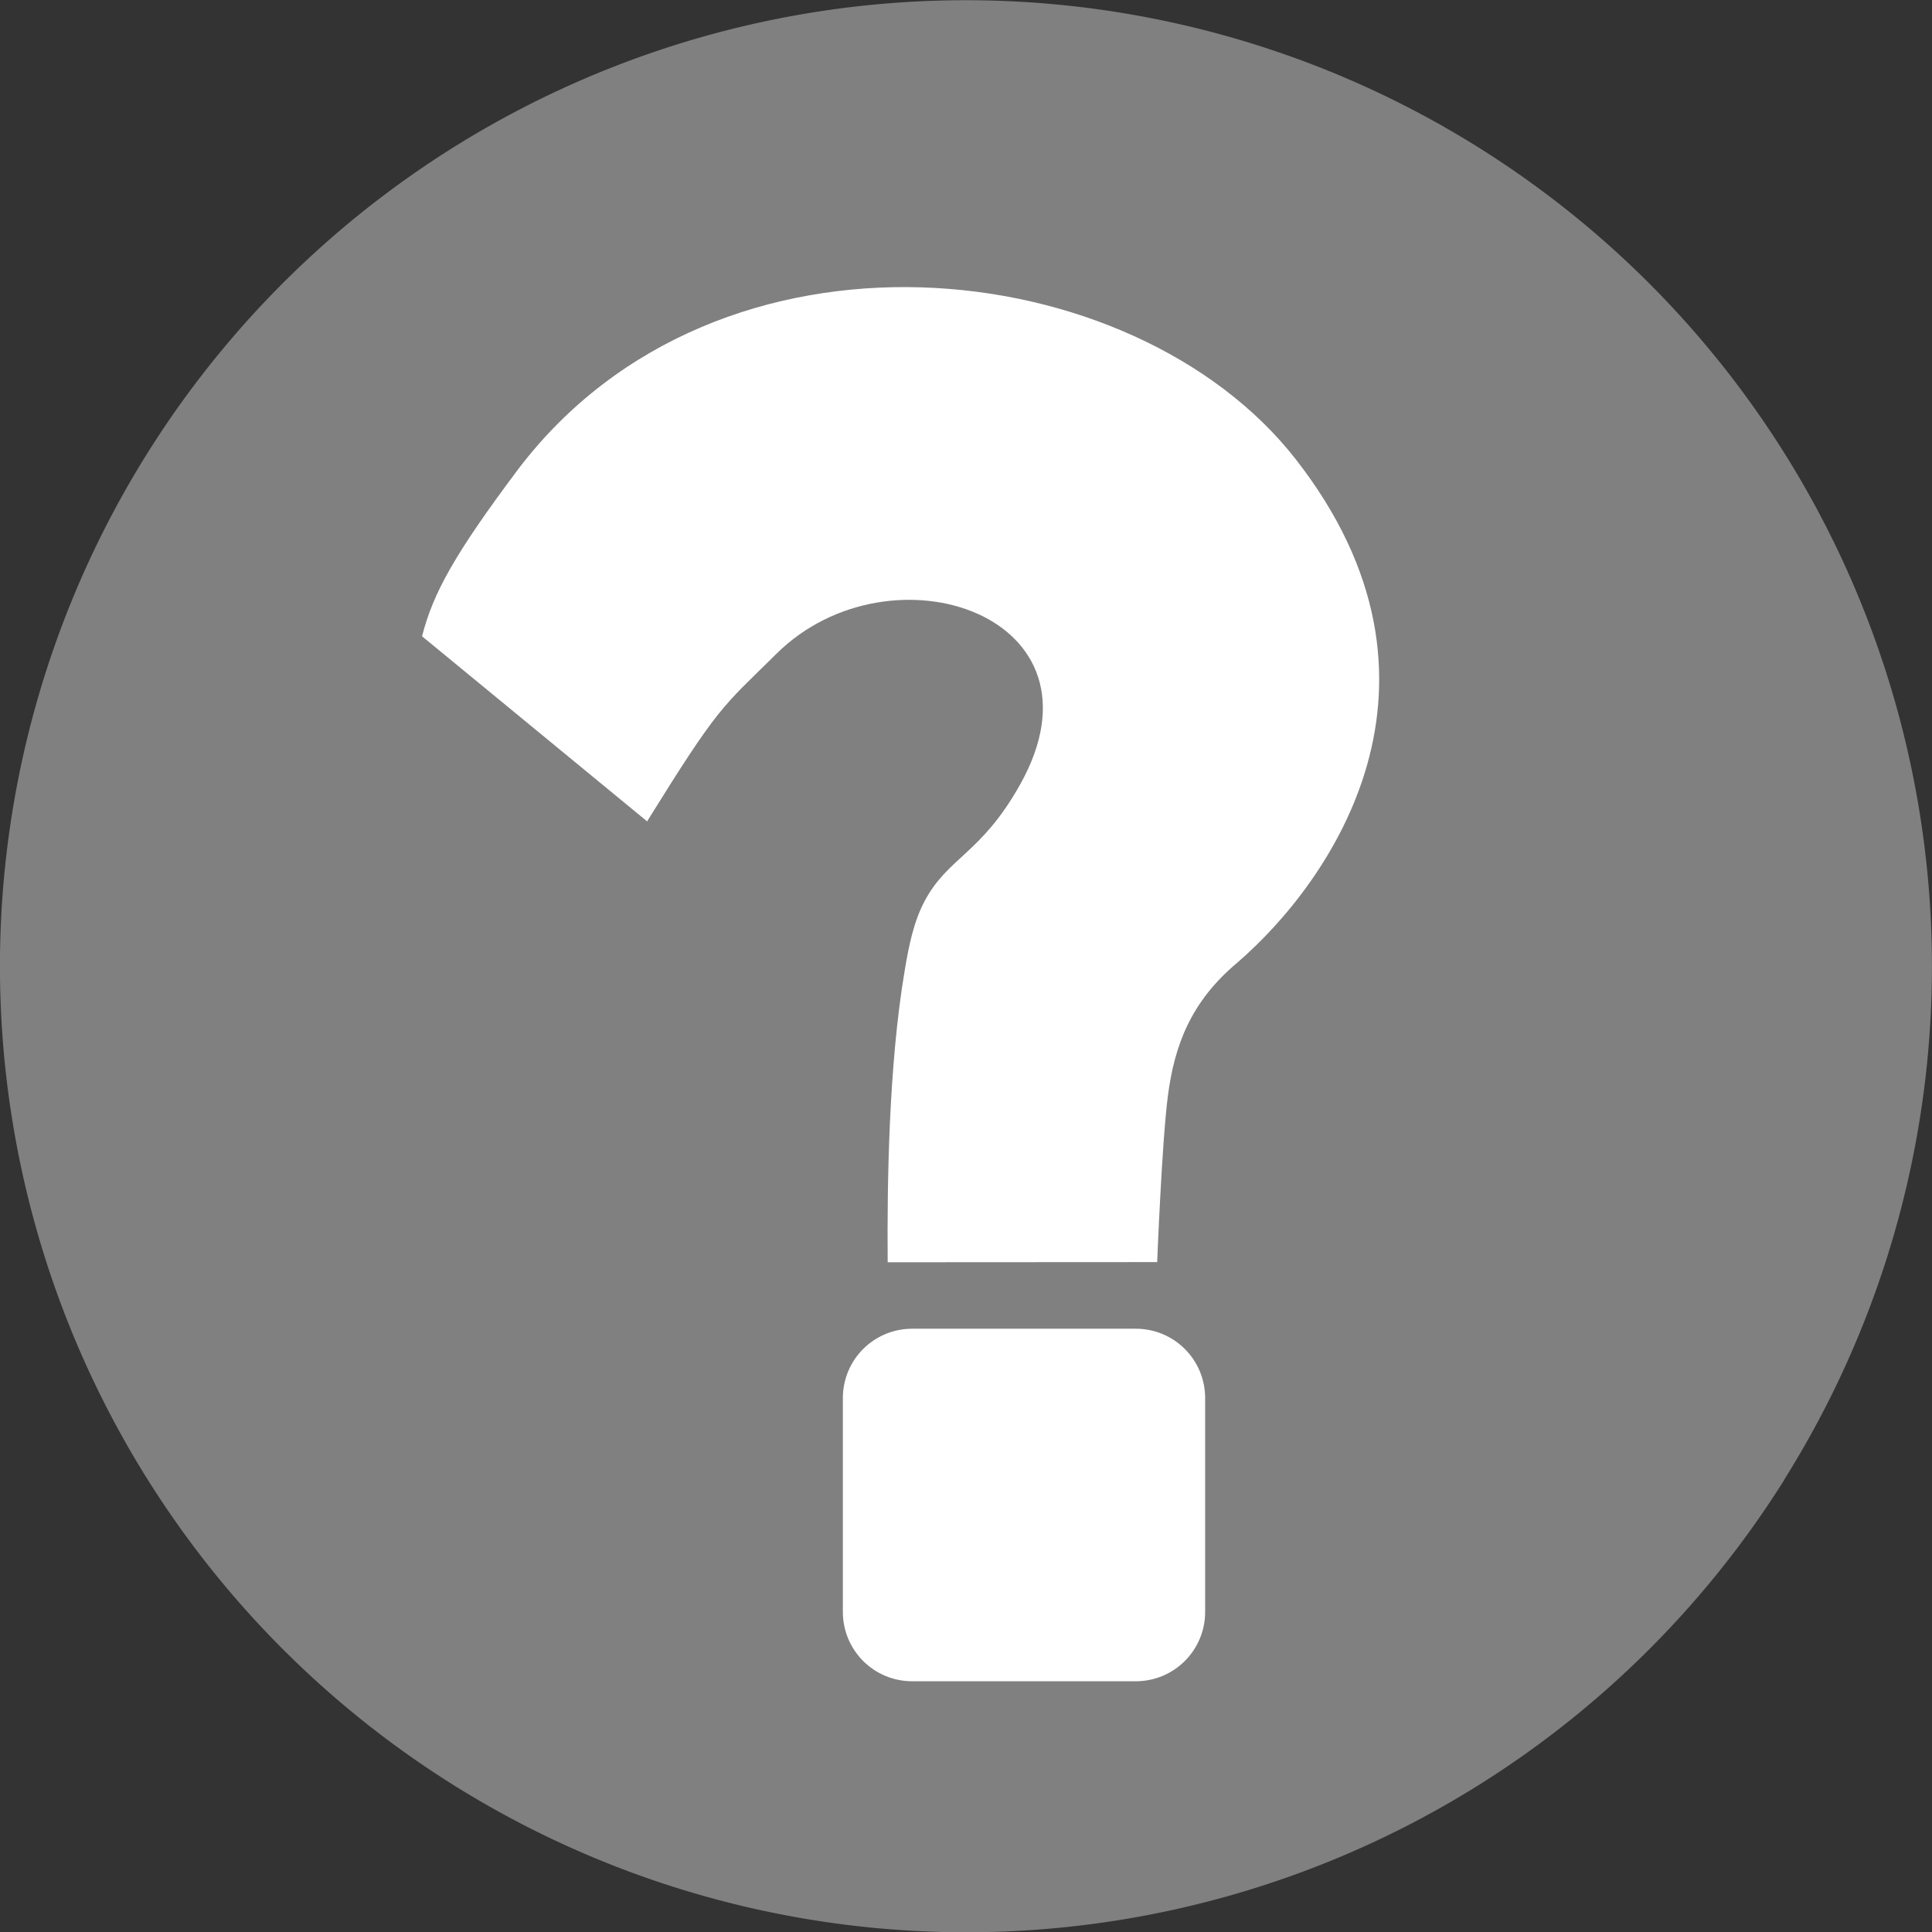 <?xml version="1.0" encoding="UTF-8" standalone="no"?>
<svg
   xmlns:dc="http://purl.org/dc/elements/1.1/"
   xmlns:cc="http://creativecommons.org/ns#"
   xmlns:rdf="http://www.w3.org/1999/02/22-rdf-syntax-ns#"
   xmlns:svg="http://www.w3.org/2000/svg"
   xmlns="http://www.w3.org/2000/svg"
   xmlns:sodipodi="http://sodipodi.sourceforge.net/DTD/sodipodi-0.dtd"
   xmlns:inkscape="http://www.inkscape.org/namespaces/inkscape"
   width="5mm"
   height="5mm"
   viewBox="0 0 5 5"
   version="1.1"
   id="svg8"
   inkscape:version="1.0.2-2 (e86c870879, 2021-01-15)"
   sodipodi:docname="question3.svg">
  <rect x="0" y="0" width="5" height="5" fill="#333333" stroke="none"/>
  <defs
     id="defs2" />
  <sodipodi:namedview
     id="base"
     pagecolor="#ffffff"
     bordercolor="#666666"
     borderopacity="1.0"
     inkscape:pageopacity="0.0"
     inkscape:pageshadow="2"
     inkscape:zoom="7.9195959"
     inkscape:cx="19.817407"
     inkscape:cy="13.273236"
     inkscape:document-units="mm"
     inkscape:current-layer="layer1"
     inkscape:document-rotation="0"
     showgrid="false"
     fit-margin-top="0"
     fit-margin-left="0"
     fit-margin-right="0"
     fit-margin-bottom="0"
     inkscape:window-width="1255"
     inkscape:window-height="865"
     inkscape:window-x="426"
     inkscape:window-y="114"
     inkscape:window-maximized="0" />
  <g
     inkscape:label="图层 1"
     inkscape:groupmode="layer"
     id="layer1"
     transform="translate(-102.577,-101.821)">
    <g
       id="g871">
      <path
         id="path861"
         style="fill:#808080;stroke:none;stroke-width:0.031;stroke-linejoin:round;stroke-dasharray:0.062, 0.031"
         d="m 107.194,105.652 a 2.5,2.5 0 0 1 -3.446,0.787 2.5,2.5 0 0 1 -0.789,-3.446 2.5,2.5 0 0 1 3.445,-0.79 2.5,2.5 0 0 1 0.792,3.445" />
      <g
         id="g985"
         transform="matrix(0.1,0,0,0.1,101.062,87.802)"
         style="fill:#ffffff;fill-opacity:1">
        <path
           style="fill:#ffffff;fill-opacity:1;stroke:none;stroke-width:0.402;stroke-linecap:butt;stroke-linejoin:miter;stroke-miterlimit:4;stroke-dasharray:none;stroke-opacity:1"
           d="m 31.906,161.454 -5.833,-4.797 c 0.281,-1.111 0.841,-2.128 2.484,-4.319 5.185,-6.838 15.929,-5.637 20.124,-0.266 4.524,5.792 0.921,10.937 -1.513,13.034 -1.198,1.005 -1.623,2.135 -1.793,3.443 -0.156,1.195 -0.277,4.304 -0.277,4.304 l -6.975,0.004 c -0.015,-1.975 0.02,-5.079 0.444,-7.571 0.102,-0.602 0.221,-1.22 0.504,-1.76 0.605,-1.155 1.462,-1.219 2.477,-3.028 2.456,-4.379 -3.345,-6.312 -6.299,-3.393 -1.426,1.409 -1.483,1.33 -3.344,4.329 z"
           id="path1033"
           sodipodi:nodetypes="cccscsccaasscc" />
        <path
           id="rect1045"
           style="fill:#ffffff;fill-opacity:1;stroke:none;stroke-width:0.46;stroke-linejoin:round;stroke-miterlimit:4;stroke-dasharray:none;stroke-dashoffset:0;stroke-opacity:1"
           d="m 38.76,174.577 h 5.782 c 0.996,0 1.797,0.802 1.797,1.797 v 5.53 c 0,0.996 -0.802,1.797 -1.797,1.797 h -5.782 c -0.996,0 -1.797,-0.802 -1.797,-1.797 v -5.53 c 0,-0.996 0.802,-1.797 1.797,-1.797 z" />
      </g>
    </g>
  </g>
</svg>
